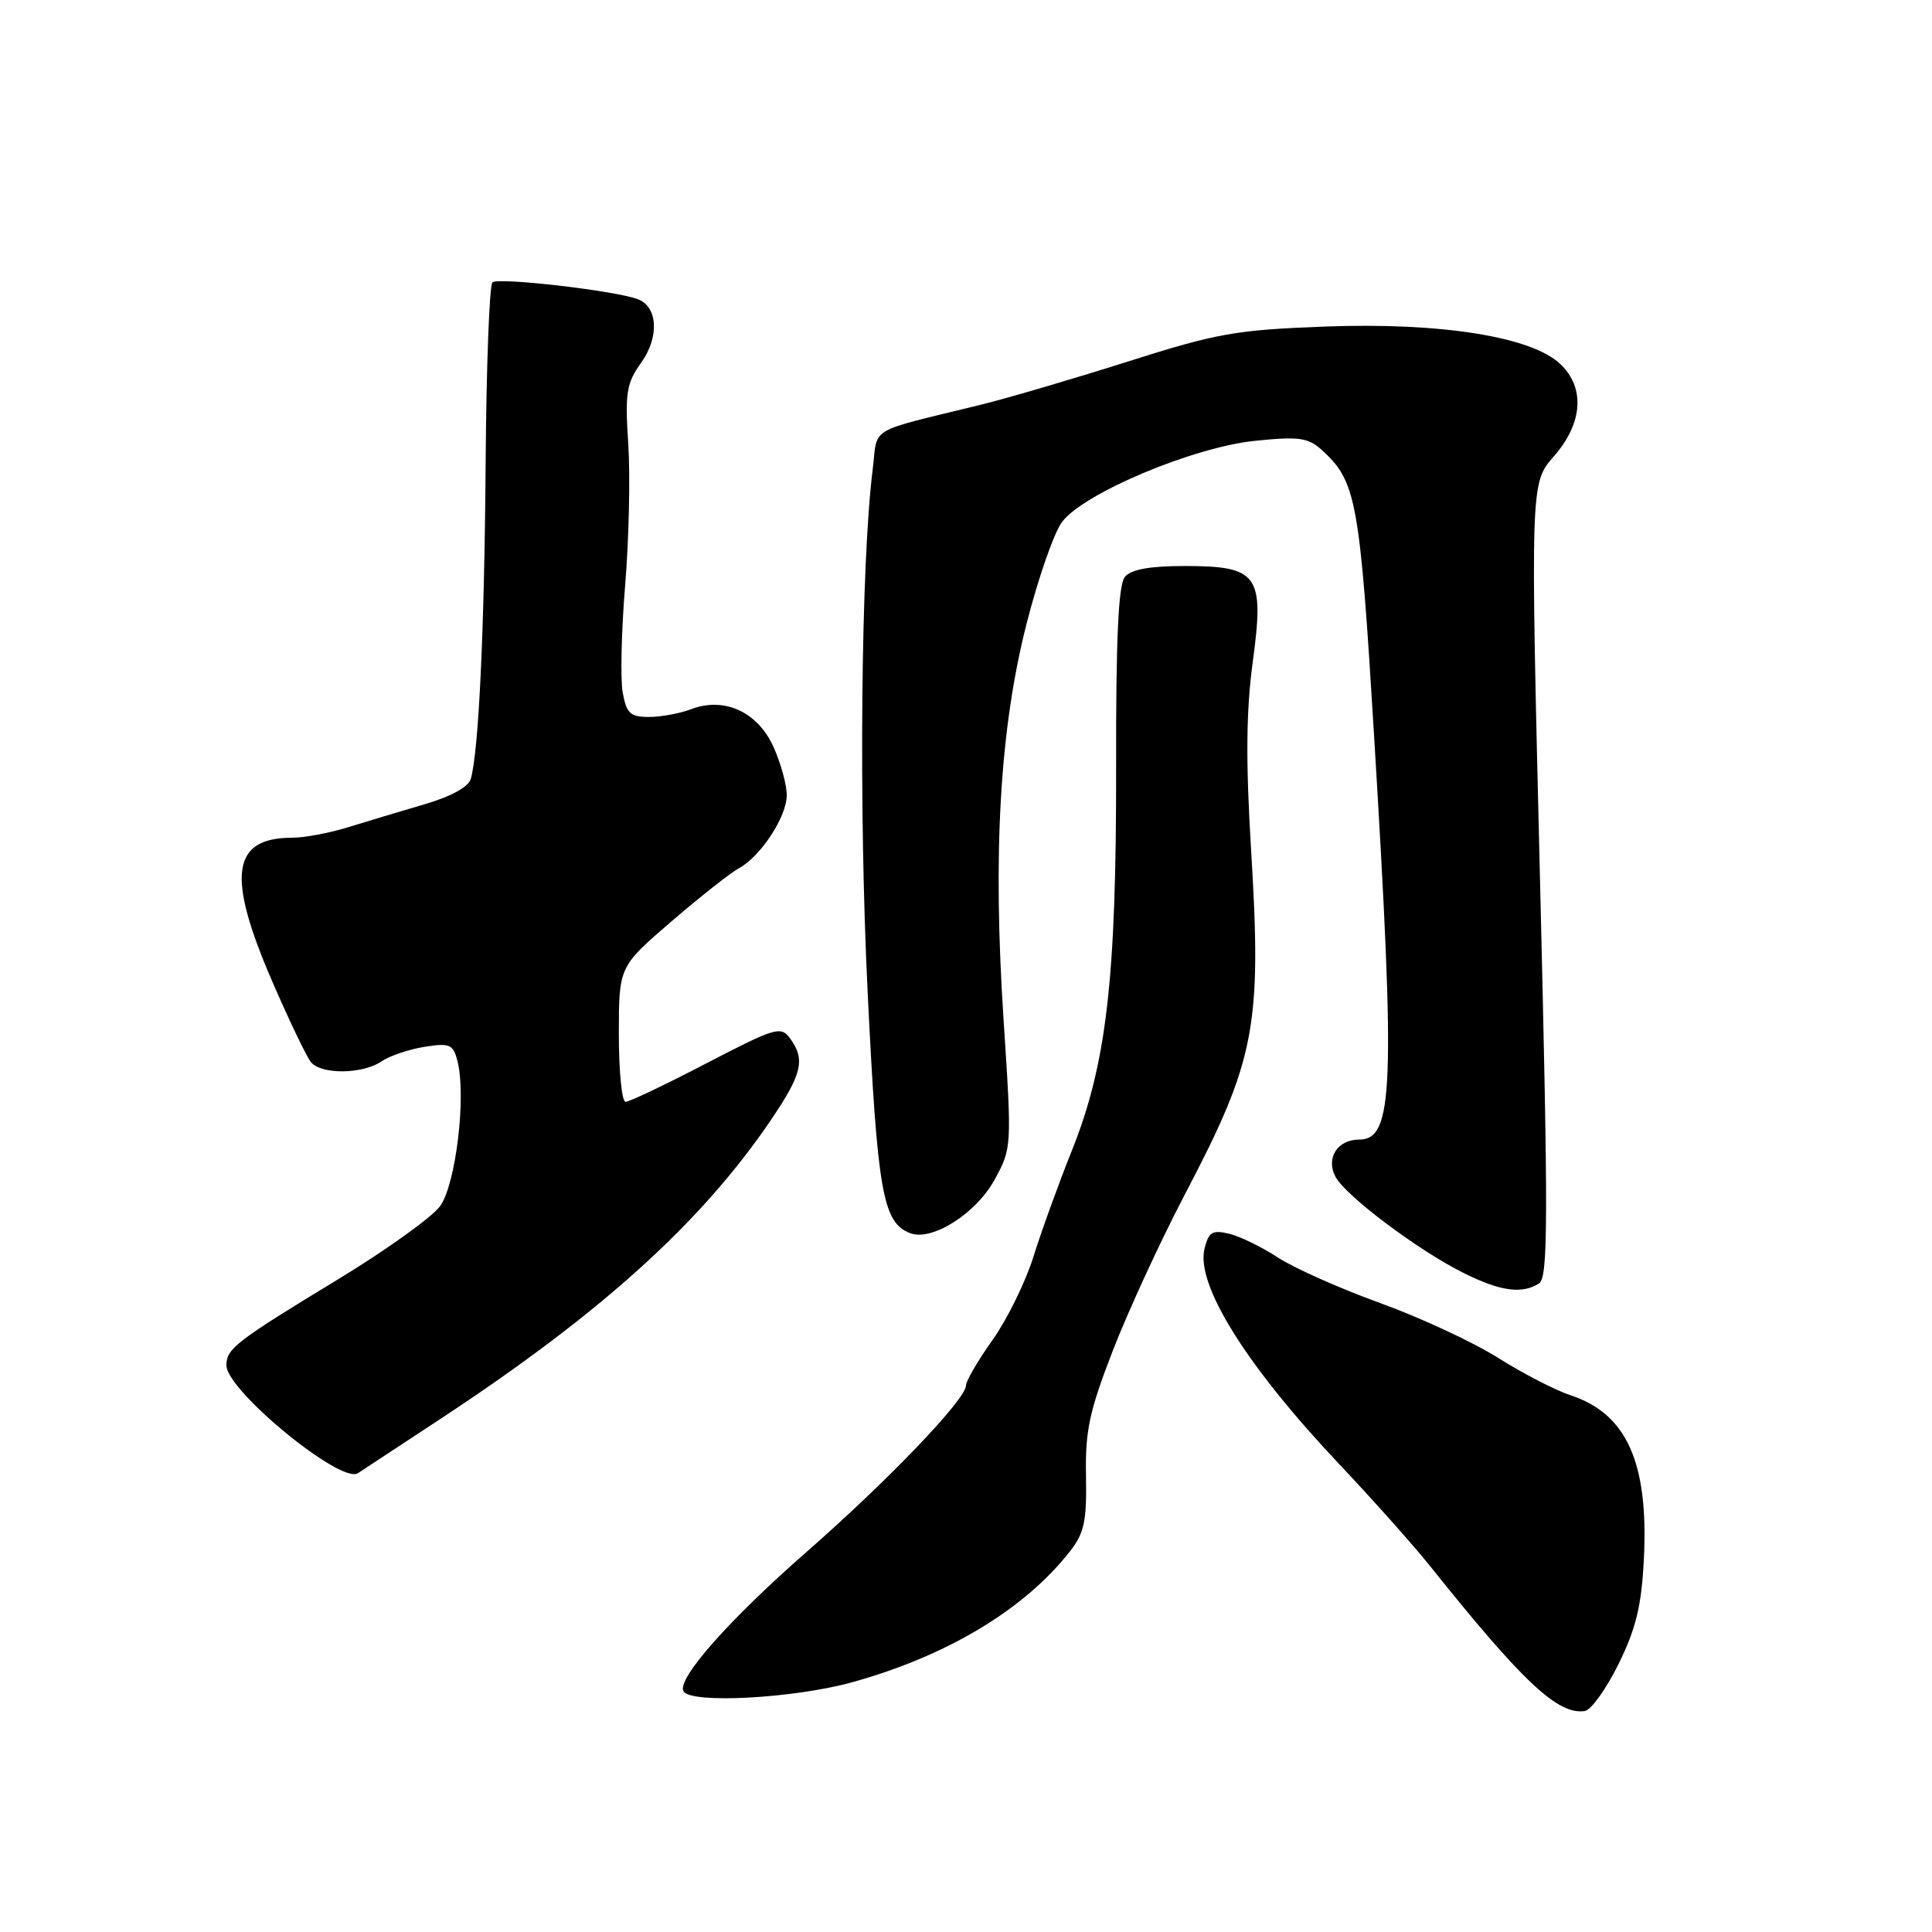 <?xml version="1.0" encoding="UTF-8" standalone="no"?>
<!DOCTYPE svg PUBLIC "-//W3C//DTD SVG 1.1//EN" "http://www.w3.org/Graphics/SVG/1.1/DTD/svg11.dtd" >
<svg xmlns="http://www.w3.org/2000/svg" xmlns:xlink="http://www.w3.org/1999/xlink" version="1.1" viewBox="0 0 256 256">
 <g >
 <path fill="currentColor"
d=" M 214.46 220.50 C 216.78 215.79 217.51 212.79 217.82 206.60 C 218.47 193.84 215.56 187.32 208.10 184.88 C 206.12 184.23 201.80 182.00 198.50 179.92 C 195.20 177.84 188.16 174.57 182.85 172.65 C 177.54 170.73 171.46 168.02 169.35 166.64 C 167.23 165.25 164.32 163.83 162.88 163.48 C 160.65 162.94 160.16 163.24 159.61 165.43 C 158.41 170.20 165.13 180.96 177.46 194.01 C 181.88 198.69 187.30 204.77 189.49 207.51 C 201.82 222.93 206.43 227.25 210.00 226.72 C 210.82 226.60 212.83 223.80 214.46 220.50 Z  M 112.94 222.90 C 125.51 219.41 135.74 213.26 141.76 205.58 C 143.67 203.15 144.01 201.58 143.90 195.60 C 143.78 189.62 144.34 187.00 147.44 179.00 C 149.46 173.78 153.73 164.52 156.92 158.42 C 166.37 140.42 167.21 136.06 165.77 112.50 C 165.06 100.81 165.12 94.13 166.00 87.69 C 167.56 76.15 166.74 75.00 156.97 75.00 C 152.33 75.00 149.87 75.45 149.05 76.44 C 148.19 77.48 147.86 84.63 147.89 101.69 C 147.93 129.73 146.62 141.02 142.01 152.50 C 140.25 156.90 137.96 163.22 136.93 166.54 C 135.89 169.86 133.46 174.81 131.53 177.54 C 129.59 180.26 128.00 182.98 128.00 183.58 C 128.00 185.40 117.71 196.15 106.96 205.56 C 96.55 214.67 89.60 222.54 90.58 224.12 C 91.60 225.78 105.24 225.04 112.94 222.90 Z  M 58.50 187.92 C 79.66 173.99 92.94 161.98 102.12 148.45 C 106.29 142.31 106.74 140.39 104.69 137.60 C 103.47 135.92 102.76 136.14 93.59 140.90 C 88.20 143.71 83.39 146.00 82.89 146.00 C 82.40 146.00 82.00 141.97 82.00 137.05 C 82.00 128.09 82.00 128.09 88.96 122.10 C 92.79 118.81 96.81 115.64 97.89 115.06 C 100.78 113.51 104.25 108.22 104.25 105.36 C 104.25 104.00 103.46 101.12 102.49 98.97 C 100.39 94.32 95.98 92.30 91.58 93.97 C 90.09 94.54 87.57 95.00 85.98 95.00 C 83.51 95.00 83.01 94.53 82.51 91.75 C 82.19 89.96 82.34 83.55 82.84 77.50 C 83.34 71.45 83.52 63.05 83.25 58.83 C 82.80 52.05 83.00 50.80 84.97 48.04 C 87.38 44.66 87.17 40.66 84.53 39.65 C 81.58 38.52 65.96 36.71 65.25 37.42 C 64.85 37.82 64.44 48.58 64.35 61.32 C 64.19 83.53 63.43 99.55 62.38 103.22 C 62.07 104.28 59.73 105.56 56.19 106.59 C 53.06 107.51 48.51 108.87 46.07 109.63 C 43.64 110.38 40.34 111.00 38.76 111.00 C 30.68 111.00 29.98 116.00 36.09 130.08 C 38.33 135.26 40.64 140.06 41.21 140.75 C 42.58 142.40 48.05 142.35 50.53 140.65 C 51.61 139.91 54.19 139.04 56.25 138.71 C 59.63 138.18 60.05 138.37 60.63 140.64 C 61.80 145.34 60.39 157.00 58.30 159.84 C 57.22 161.30 51.16 165.65 44.82 169.50 C 31.27 177.73 30.00 178.70 30.00 180.91 C 30.00 184.24 45.16 196.68 47.42 195.21 C 48.01 194.82 53.00 191.54 58.50 187.92 Z  M 203.92 170.07 C 205.15 169.29 205.16 161.92 204.06 116.59 C 202.78 64.02 202.78 64.02 205.89 60.47 C 209.75 56.07 210.07 51.35 206.71 48.20 C 202.88 44.60 190.84 42.70 175.57 43.27 C 163.77 43.71 161.24 44.16 149.50 47.89 C 142.35 50.16 133.57 52.74 130.00 53.62 C 114.66 57.39 116.36 56.38 115.63 62.25 C 114.08 74.74 113.77 107.01 114.97 131.50 C 116.26 157.96 116.97 162.01 120.60 163.40 C 123.49 164.51 129.33 160.81 131.80 156.30 C 134.07 152.14 134.08 151.95 132.99 135.30 C 131.52 113.11 132.47 96.60 136.03 82.63 C 137.55 76.65 139.66 70.59 140.72 69.17 C 143.57 65.36 158.09 59.25 166.30 58.41 C 172.10 57.82 173.32 57.98 175.12 59.61 C 179.74 63.79 180.17 66.16 182.10 97.94 C 184.91 144.26 184.65 151.00 180.09 151.00 C 177.21 151.00 175.65 153.47 176.96 155.93 C 178.33 158.49 188.00 165.74 194.00 168.71 C 198.84 171.11 201.67 171.49 203.92 170.07 Z "/>
</g>
</svg>